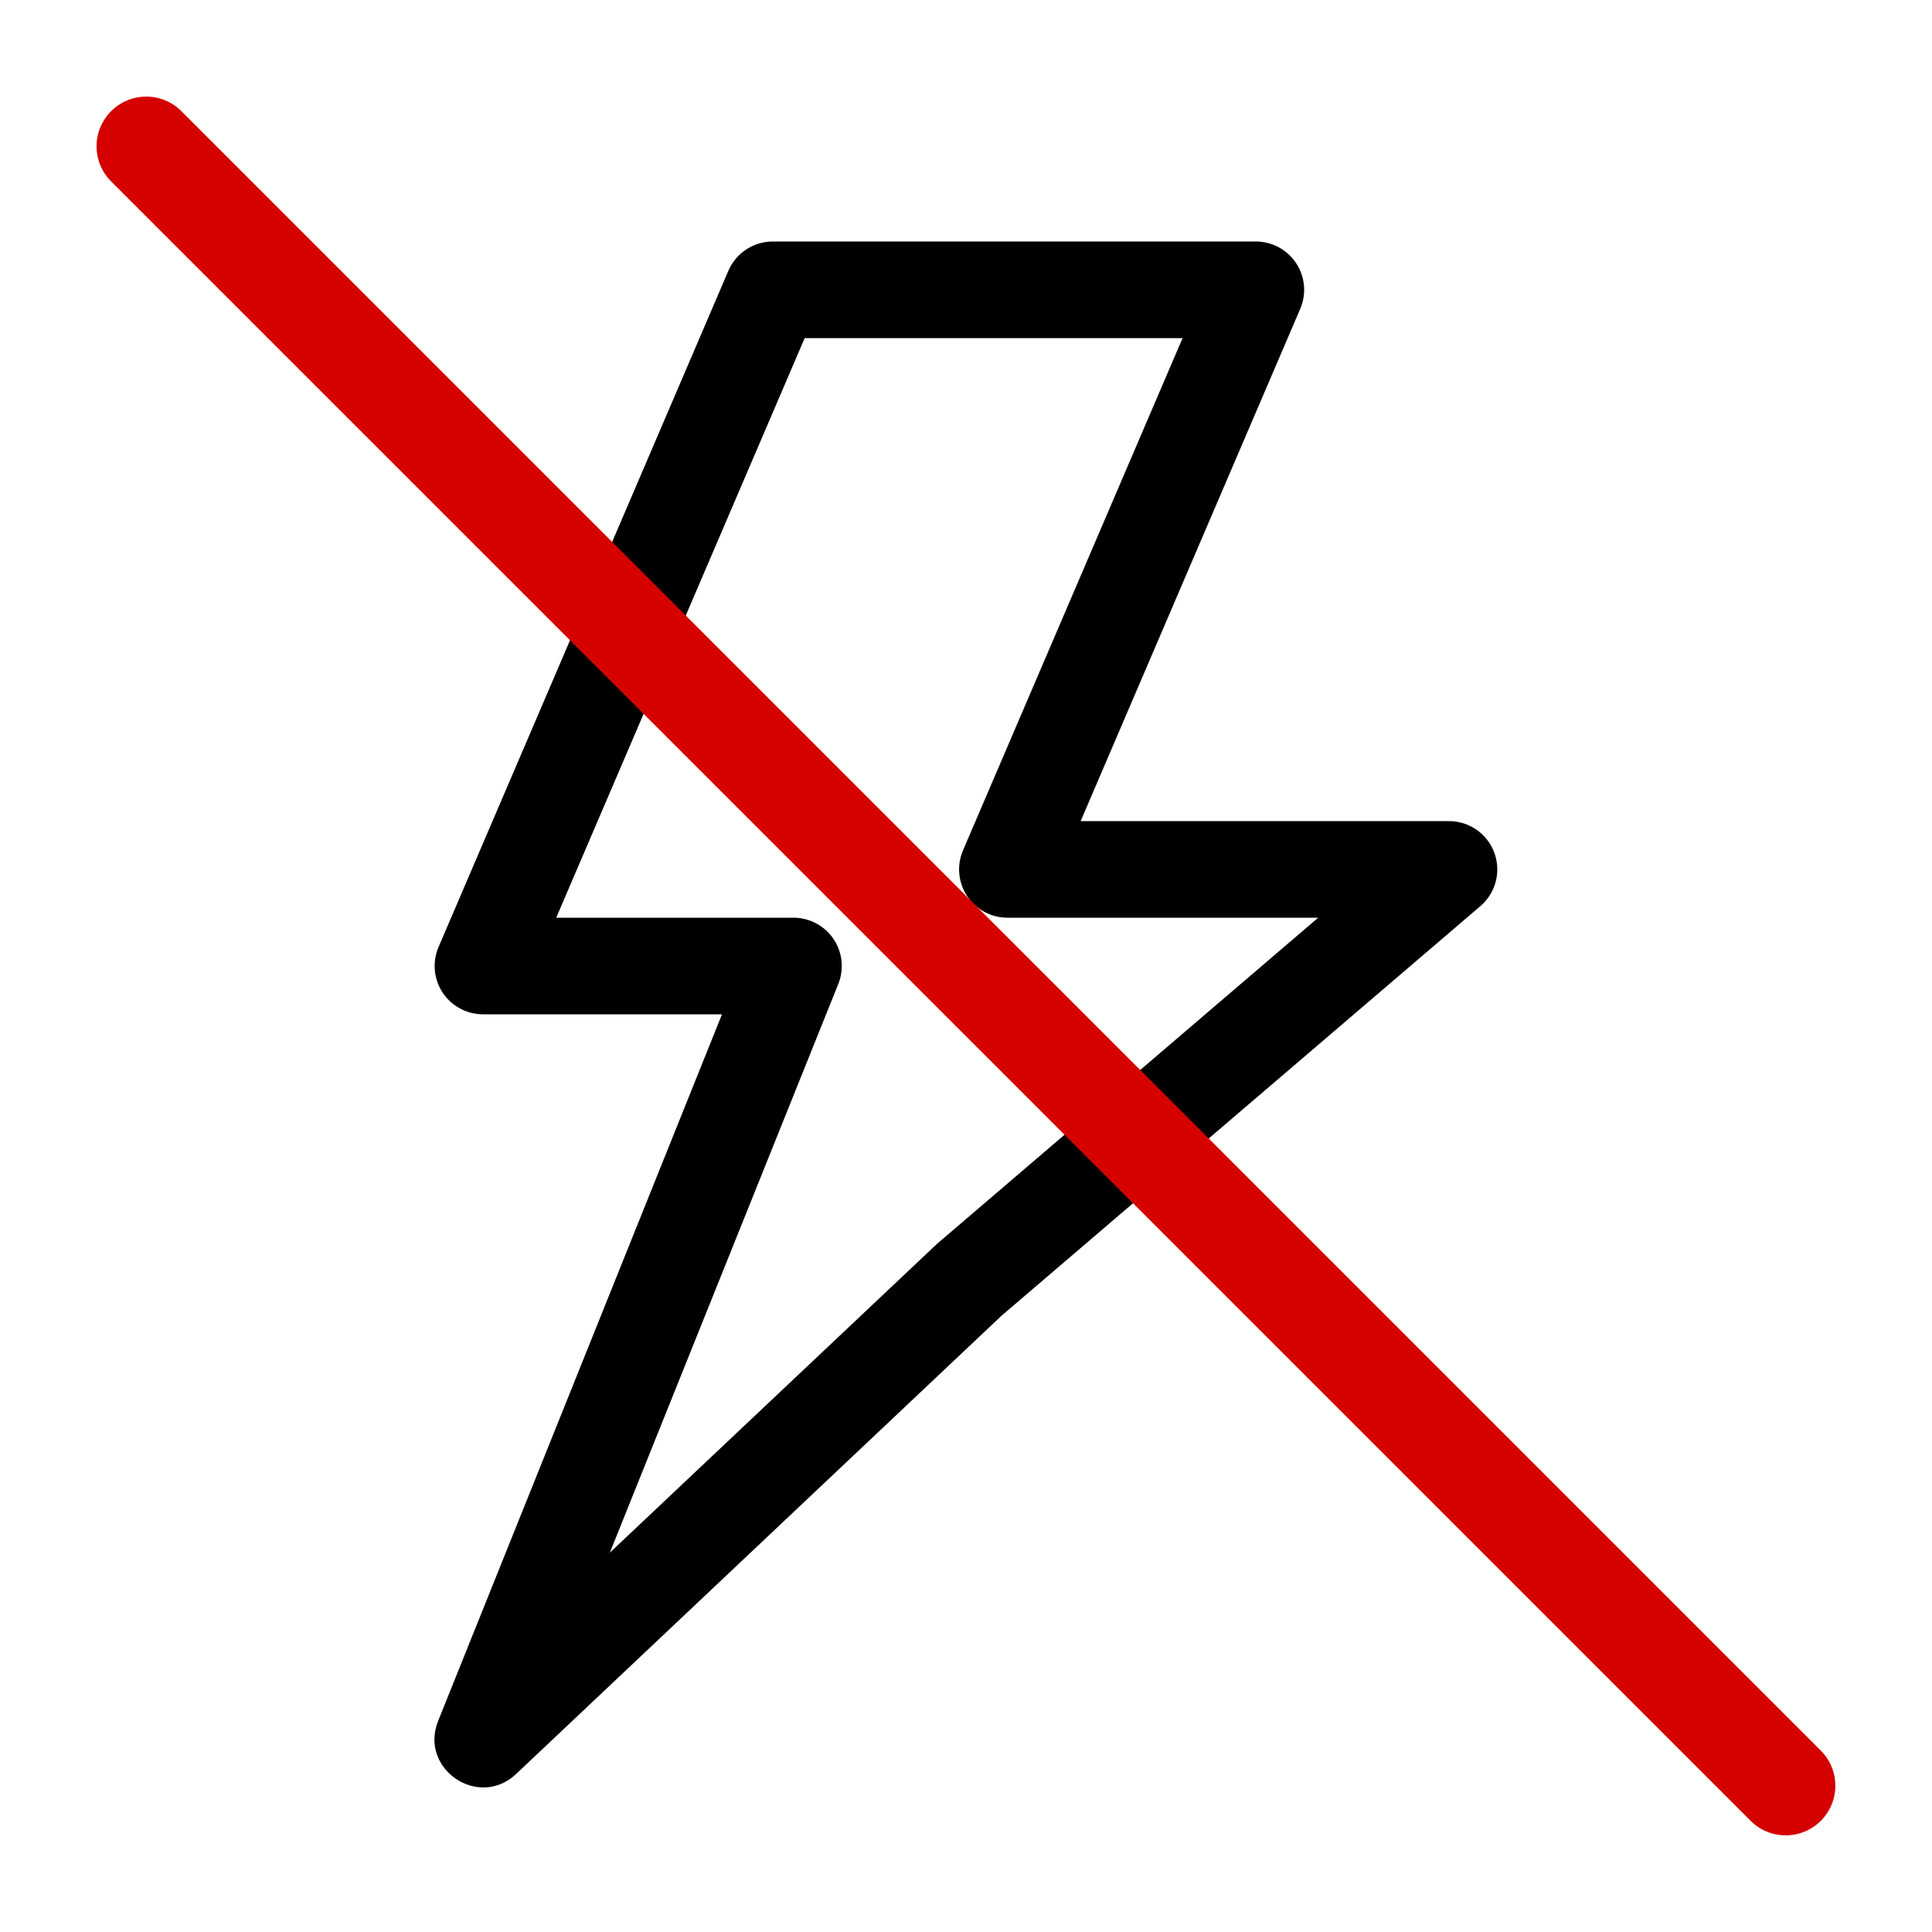 <svg width="40" height="40" viewBox="0 0 40 40" fill="none" xmlns="http://www.w3.org/2000/svg">
<path fill-rule="evenodd" clip-rule="evenodd" d="M30 17H22.374L26.92 6.394C26.985 6.242 27.012 6.076 26.997 5.911C26.982 5.746 26.927 5.587 26.835 5.449C26.744 5.311 26.62 5.198 26.474 5.119C26.329 5.041 26.166 5 26 5H16C15.804 5 15.613 5.057 15.449 5.165C15.286 5.273 15.157 5.426 15.08 5.606L9.08 19.606C9.015 19.758 8.988 19.924 9.003 20.089C9.018 20.254 9.073 20.413 9.164 20.551C9.256 20.689 9.38 20.802 9.526 20.881C9.671 20.959 9.834 21 10 21H14.948L9.072 35.628C8.672 36.622 9.906 37.464 10.686 36.728L20.734 27.242L30.65 18.76C30.805 18.627 30.916 18.45 30.968 18.252C31.019 18.054 31.009 17.845 30.938 17.654C30.867 17.462 30.739 17.296 30.572 17.18C30.404 17.063 30.204 17 30 17ZM20.858 19H27.292L19.396 25.756L12.626 32.146L17.356 20.372C17.417 20.22 17.439 20.056 17.422 19.893C17.405 19.731 17.348 19.575 17.256 19.44C17.165 19.304 17.041 19.194 16.897 19.117C16.752 19.04 16.591 19 16.428 19H11.516L16.66 7H24.484L19.938 17.606C19.873 17.758 19.846 17.924 19.861 18.089C19.876 18.254 19.931 18.413 20.023 18.551C20.114 18.689 20.238 18.802 20.384 18.881C20.529 18.959 20.692 19 20.858 19Z" fill="black"/>
<path d="M2.3 3.756C2.107 3.563 1.999 3.301 1.999 3.028C1.999 2.756 2.108 2.494 2.301 2.301C2.494 2.108 2.756 2 3.029 2C3.302 2 3.563 2.109 3.756 2.302L37.698 36.244C37.891 36.437 37.999 36.698 37.999 36.971C37.999 37.244 37.891 37.505 37.698 37.698C37.505 37.891 37.244 37.999 36.971 37.999C36.698 37.999 36.437 37.891 36.244 37.698L2.3 3.756Z" fill="#D50000"/>
</svg>
